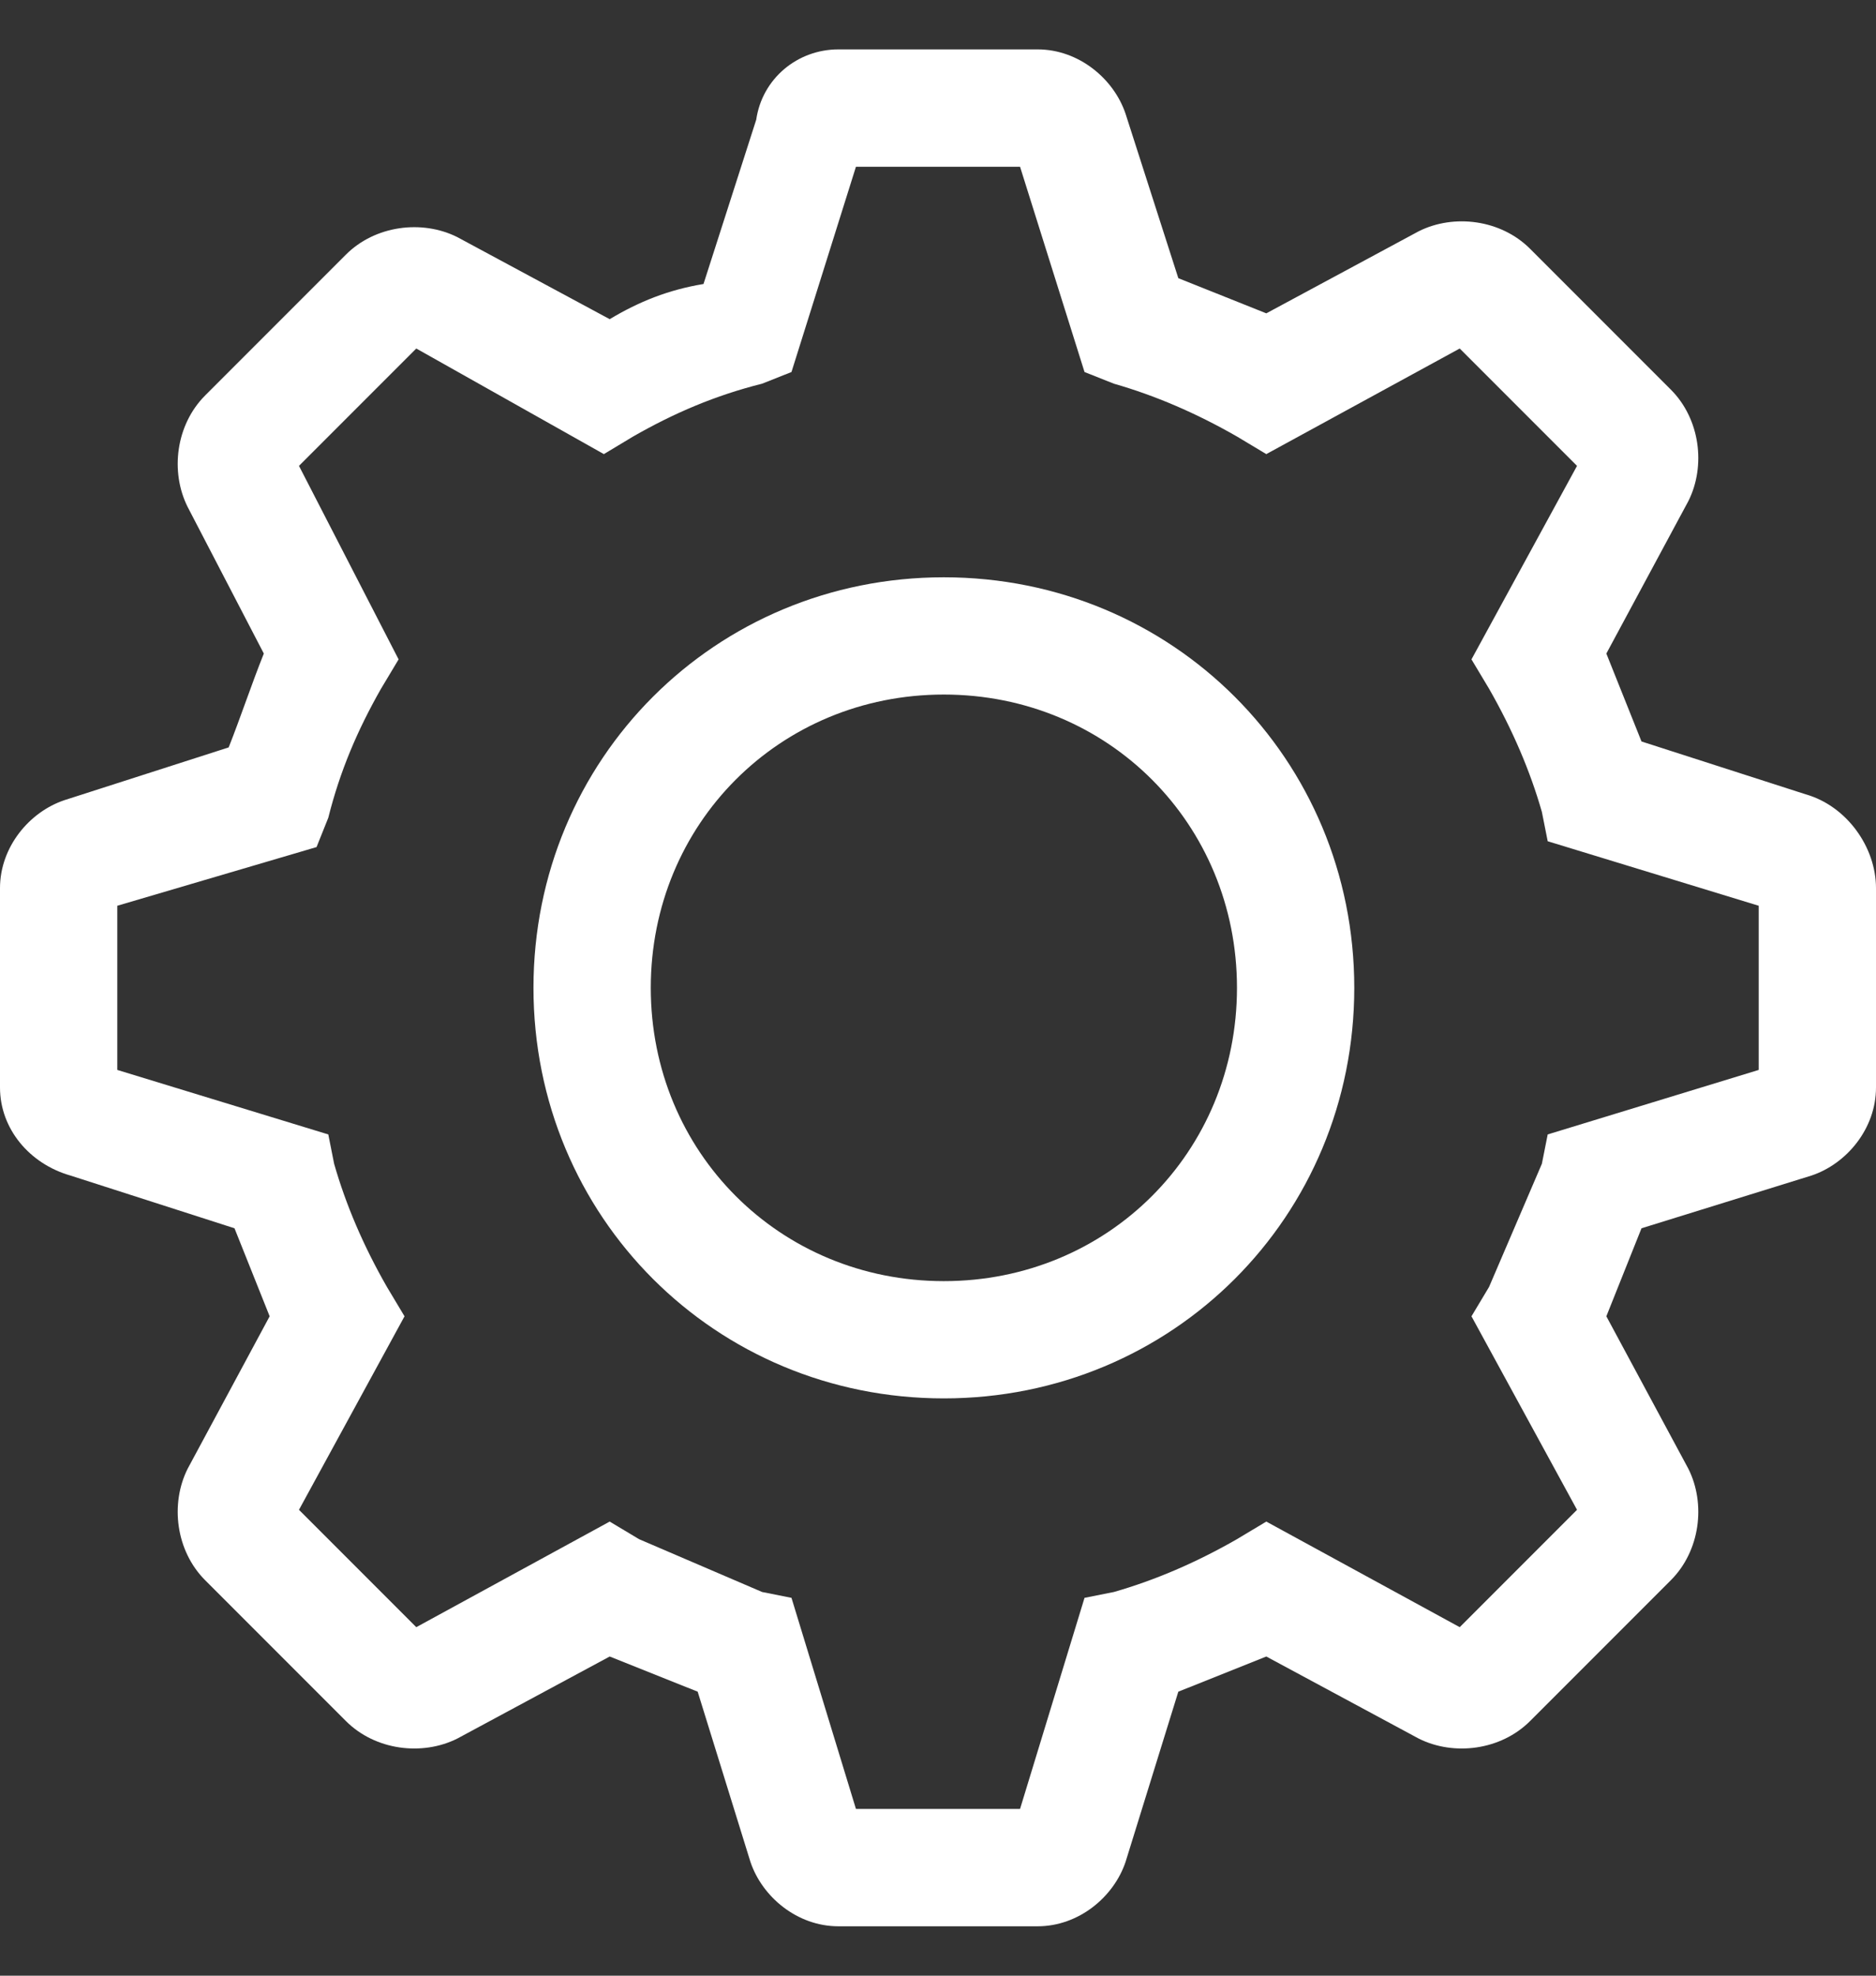 <svg width="19" height="20" viewBox="0 0 19 20" fill="none" xmlns="http://www.w3.org/2000/svg">
<rect x="0" y="0" width="19" height="20" fill="#333333" stroke="none"/>
<path d="M9.559 5.844C7.244 5.844 5.403 7.684 5.403 10C5.403 12.316 7.244 14.156 9.559 14.156C11.875 14.156 13.716 12.316 13.716 10C13.716 7.684 11.875 5.844 9.559 5.844ZM9.559 12.969C7.897 12.969 6.591 11.662 6.591 10C6.591 8.338 7.897 7.031 9.559 7.031C11.222 7.031 12.528 8.338 12.528 10C12.528 11.662 11.222 12.969 9.559 12.969Z" fill="white"/>
<path d="M18.288 8.041L16.625 7.506L16.269 6.616L17.1 5.072C17.278 4.716 17.219 4.241 16.922 3.944L15.497 2.519C15.2 2.222 14.725 2.163 14.369 2.341L12.825 3.172L11.934 2.816L11.4 1.153C11.281 0.797 10.925 0.5 10.509 0.5H8.491C8.075 0.5 7.719 0.797 7.659 1.212L7.125 2.875C6.769 2.934 6.472 3.053 6.175 3.231L4.631 2.4C4.275 2.222 3.8 2.281 3.503 2.578L2.078 4.003C1.781 4.3 1.722 4.775 1.9 5.131L2.672 6.616C2.553 6.912 2.434 7.269 2.316 7.566L0.653 8.1C0.297 8.219 0 8.575 0 8.991V11.009C0 11.425 0.297 11.781 0.713 11.9L2.375 12.434L2.731 13.325L1.9 14.869C1.722 15.225 1.781 15.7 2.078 15.997L3.503 17.422C3.8 17.719 4.275 17.778 4.631 17.6L6.175 16.769L7.066 17.125L7.6 18.847C7.719 19.203 8.075 19.5 8.491 19.5H10.509C10.925 19.5 11.281 19.203 11.4 18.847L11.934 17.125L12.825 16.769L14.369 17.6C14.725 17.778 15.2 17.719 15.497 17.422L16.922 15.997C17.219 15.7 17.278 15.225 17.1 14.869L16.269 13.325L16.625 12.434L18.347 11.9C18.703 11.781 19 11.425 19 11.009V8.991C19 8.575 18.703 8.159 18.288 8.041ZM17.812 10.831L15.675 11.484L15.616 11.781L15.081 13.028L14.903 13.325L15.972 15.284L14.784 16.472L12.825 15.403L12.528 15.581C12.113 15.819 11.697 15.997 11.281 16.116L10.984 16.175L10.331 18.312H8.669L8.016 16.175L7.719 16.116L6.472 15.581L6.175 15.403L4.216 16.472L3.028 15.284L4.097 13.325L3.919 13.028C3.681 12.613 3.503 12.197 3.384 11.781L3.325 11.484L1.188 10.831V9.169L3.206 8.575L3.325 8.278C3.444 7.803 3.622 7.388 3.859 6.972L4.037 6.675L3.028 4.716L4.216 3.528L6.116 4.597L6.412 4.419C6.828 4.181 7.244 4.003 7.719 3.884L8.016 3.766L8.669 1.688H10.331L10.984 3.766L11.281 3.884C11.697 4.003 12.113 4.181 12.528 4.419L12.825 4.597L14.784 3.528L15.972 4.716L14.903 6.675L15.081 6.972C15.319 7.388 15.497 7.803 15.616 8.219L15.675 8.516L17.812 9.169V10.831Z" fill="white"/>
</svg>
